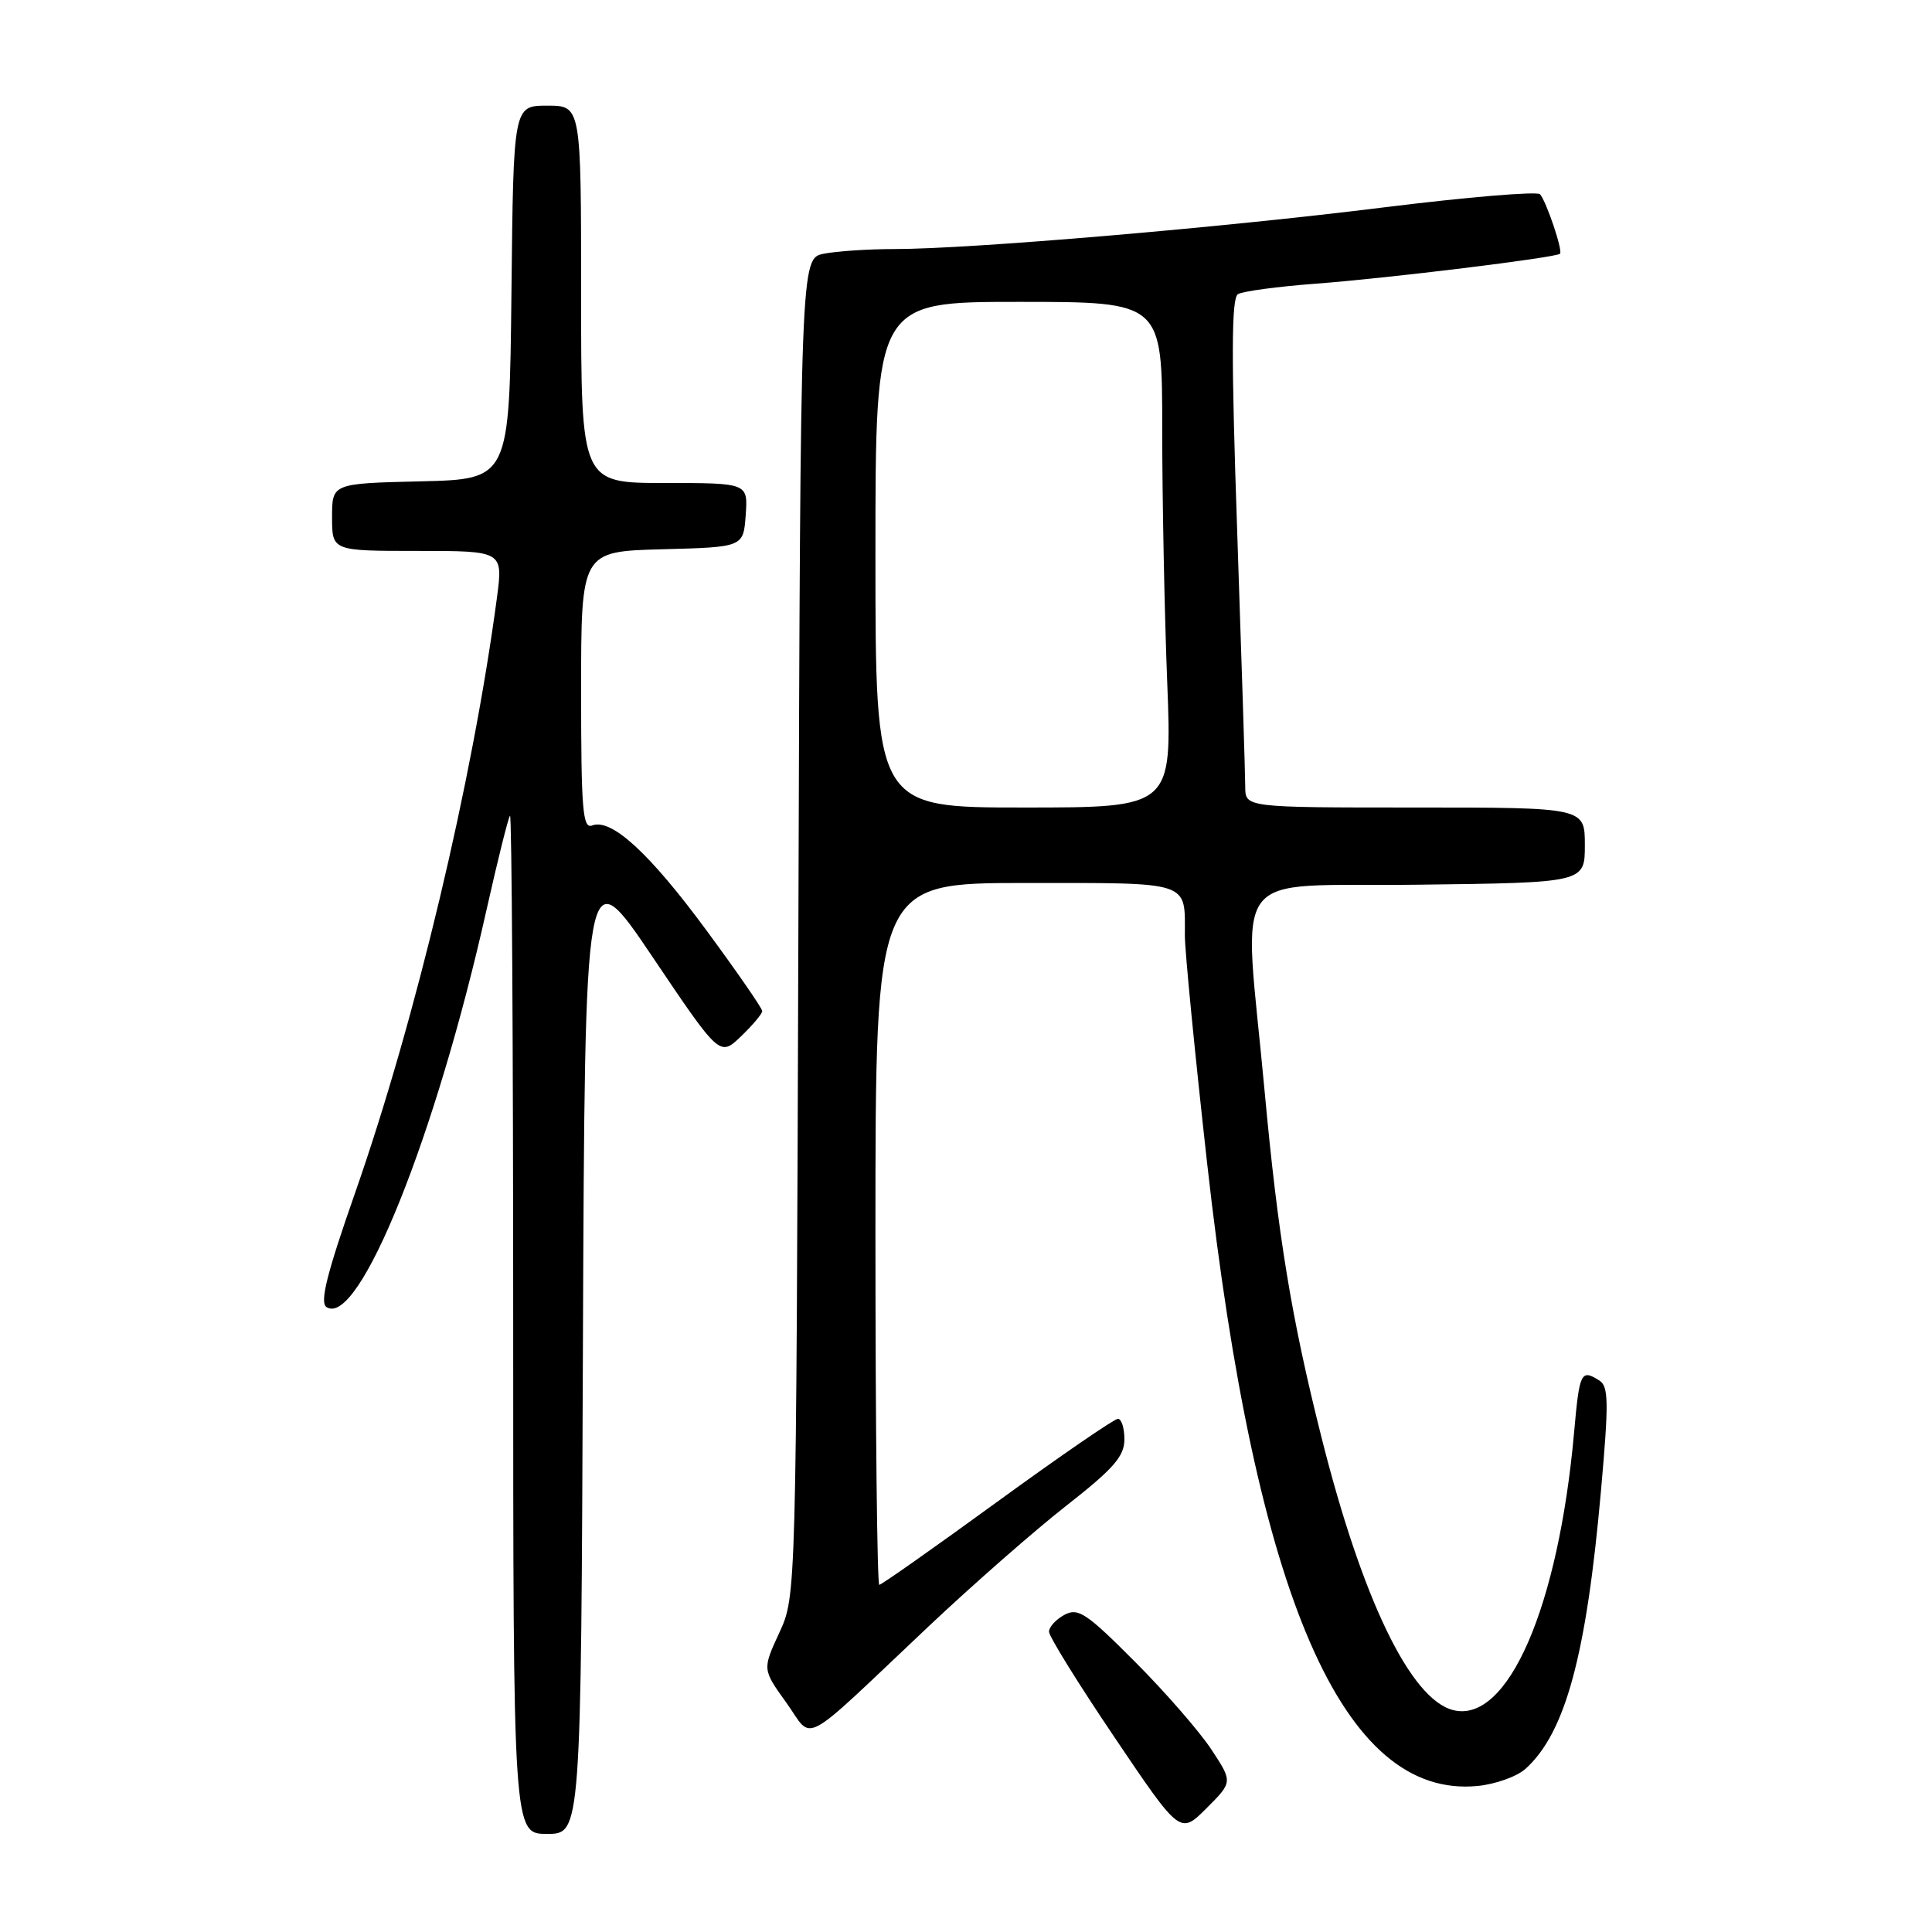 <?xml version="1.0" encoding="UTF-8" standalone="no"?>
<!DOCTYPE svg PUBLIC "-//W3C//DTD SVG 1.1//EN" "http://www.w3.org/Graphics/SVG/1.1/DTD/svg11.dtd" >
<svg xmlns="http://www.w3.org/2000/svg" xmlns:xlink="http://www.w3.org/1999/xlink" version="1.1" viewBox="0 0 256 256">
 <g >
 <path fill="currentColor"
d=" M 77.24 178.25 C 77.50 113.50 77.50 113.50 86.44 126.76 C 95.37 140.02 95.37 140.02 98.19 137.32 C 99.73 135.84 101.00 134.33 101.00 133.97 C 101.00 133.61 97.69 128.82 93.64 123.32 C 86.06 113.03 81.02 108.40 78.46 109.38 C 77.21 109.86 77.00 107.28 77.00 91.50 C 77.00 73.07 77.00 73.07 87.75 72.78 C 98.50 72.50 98.50 72.50 98.81 68.25 C 99.11 64.00 99.11 64.00 88.06 64.00 C 77.00 64.00 77.00 64.00 77.00 39.00 C 77.00 14.00 77.00 14.00 72.52 14.00 C 68.03 14.00 68.03 14.00 67.77 38.75 C 67.50 63.50 67.50 63.50 55.75 63.78 C 44.00 64.06 44.00 64.06 44.00 68.53 C 44.00 73.00 44.00 73.00 55.33 73.00 C 66.67 73.00 66.67 73.00 65.84 79.25 C 62.61 103.49 55.08 135.08 47.09 157.95 C 43.29 168.80 42.34 172.60 43.27 173.20 C 47.55 175.95 57.75 150.60 64.48 120.50 C 65.96 113.90 67.36 108.31 67.58 108.08 C 67.81 107.85 68.00 138.12 68.00 175.33 C 68.00 243.00 68.00 243.00 72.49 243.00 C 76.99 243.00 76.99 243.00 77.24 178.25 Z  M 160.51 231.81 C 158.95 229.44 154.40 224.21 150.39 220.19 C 143.96 213.74 142.86 213.00 141.05 213.97 C 139.92 214.58 139.00 215.58 139.00 216.21 C 139.00 216.84 142.91 223.14 147.69 230.22 C 156.37 243.09 156.37 243.09 159.86 239.61 C 163.35 236.12 163.35 236.12 160.51 231.81 Z  M 202.15 234.37 C 207.43 229.59 210.21 219.32 212.14 197.51 C 213.18 185.82 213.15 183.71 211.93 182.93 C 209.49 181.39 209.29 181.79 208.58 189.75 C 206.51 212.95 199.79 228.42 192.56 226.60 C 186.90 225.18 180.49 211.90 175.08 190.36 C 171.11 174.59 169.33 163.73 167.56 144.50 C 164.77 114.26 162.33 117.54 187.79 117.23 C 210.00 116.96 210.00 116.96 210.00 111.98 C 210.00 107.00 210.00 107.00 187.50 107.00 C 165.00 107.00 165.00 107.00 165.00 104.24 C 165.00 102.72 164.52 87.57 163.94 70.58 C 163.14 47.40 163.16 39.52 164.03 38.98 C 164.66 38.59 169.30 37.97 174.34 37.59 C 183.84 36.88 206.19 34.14 206.71 33.62 C 207.11 33.23 204.91 26.71 204.06 25.74 C 203.69 25.33 194.41 26.11 183.44 27.47 C 161.82 30.17 128.56 33.00 118.52 33.00 C 115.07 33.00 110.86 33.28 109.16 33.62 C 106.07 34.24 106.07 34.24 105.79 122.87 C 105.50 211.50 105.50 211.50 103.26 216.35 C 101.02 221.20 101.02 221.20 104.19 225.61 C 107.87 230.74 105.66 231.92 123.05 215.50 C 128.88 210.00 137.09 202.80 141.31 199.50 C 147.53 194.63 148.98 192.98 148.99 190.75 C 148.99 189.24 148.61 188.00 148.13 188.00 C 147.65 188.00 140.45 192.95 132.13 199.00 C 123.82 205.05 116.79 210.00 116.51 210.00 C 116.23 210.00 116.00 189.07 116.00 163.50 C 116.00 117.00 116.00 117.00 135.89 117.00 C 157.98 117.00 157.00 116.68 157.00 123.96 C 157.00 126.04 158.33 139.62 159.95 154.13 C 166.39 211.74 177.96 238.38 195.79 236.65 C 198.15 236.42 201.01 235.40 202.15 234.37 Z  M 116.00 73.50 C 116.00 40.00 116.00 40.00 135.00 40.00 C 154.00 40.00 154.00 40.00 154.00 56.84 C 154.00 66.10 154.30 81.18 154.66 90.34 C 155.31 107.00 155.31 107.00 135.66 107.00 C 116.00 107.00 116.00 107.00 116.00 73.50 Z "/>
</g>
</svg>